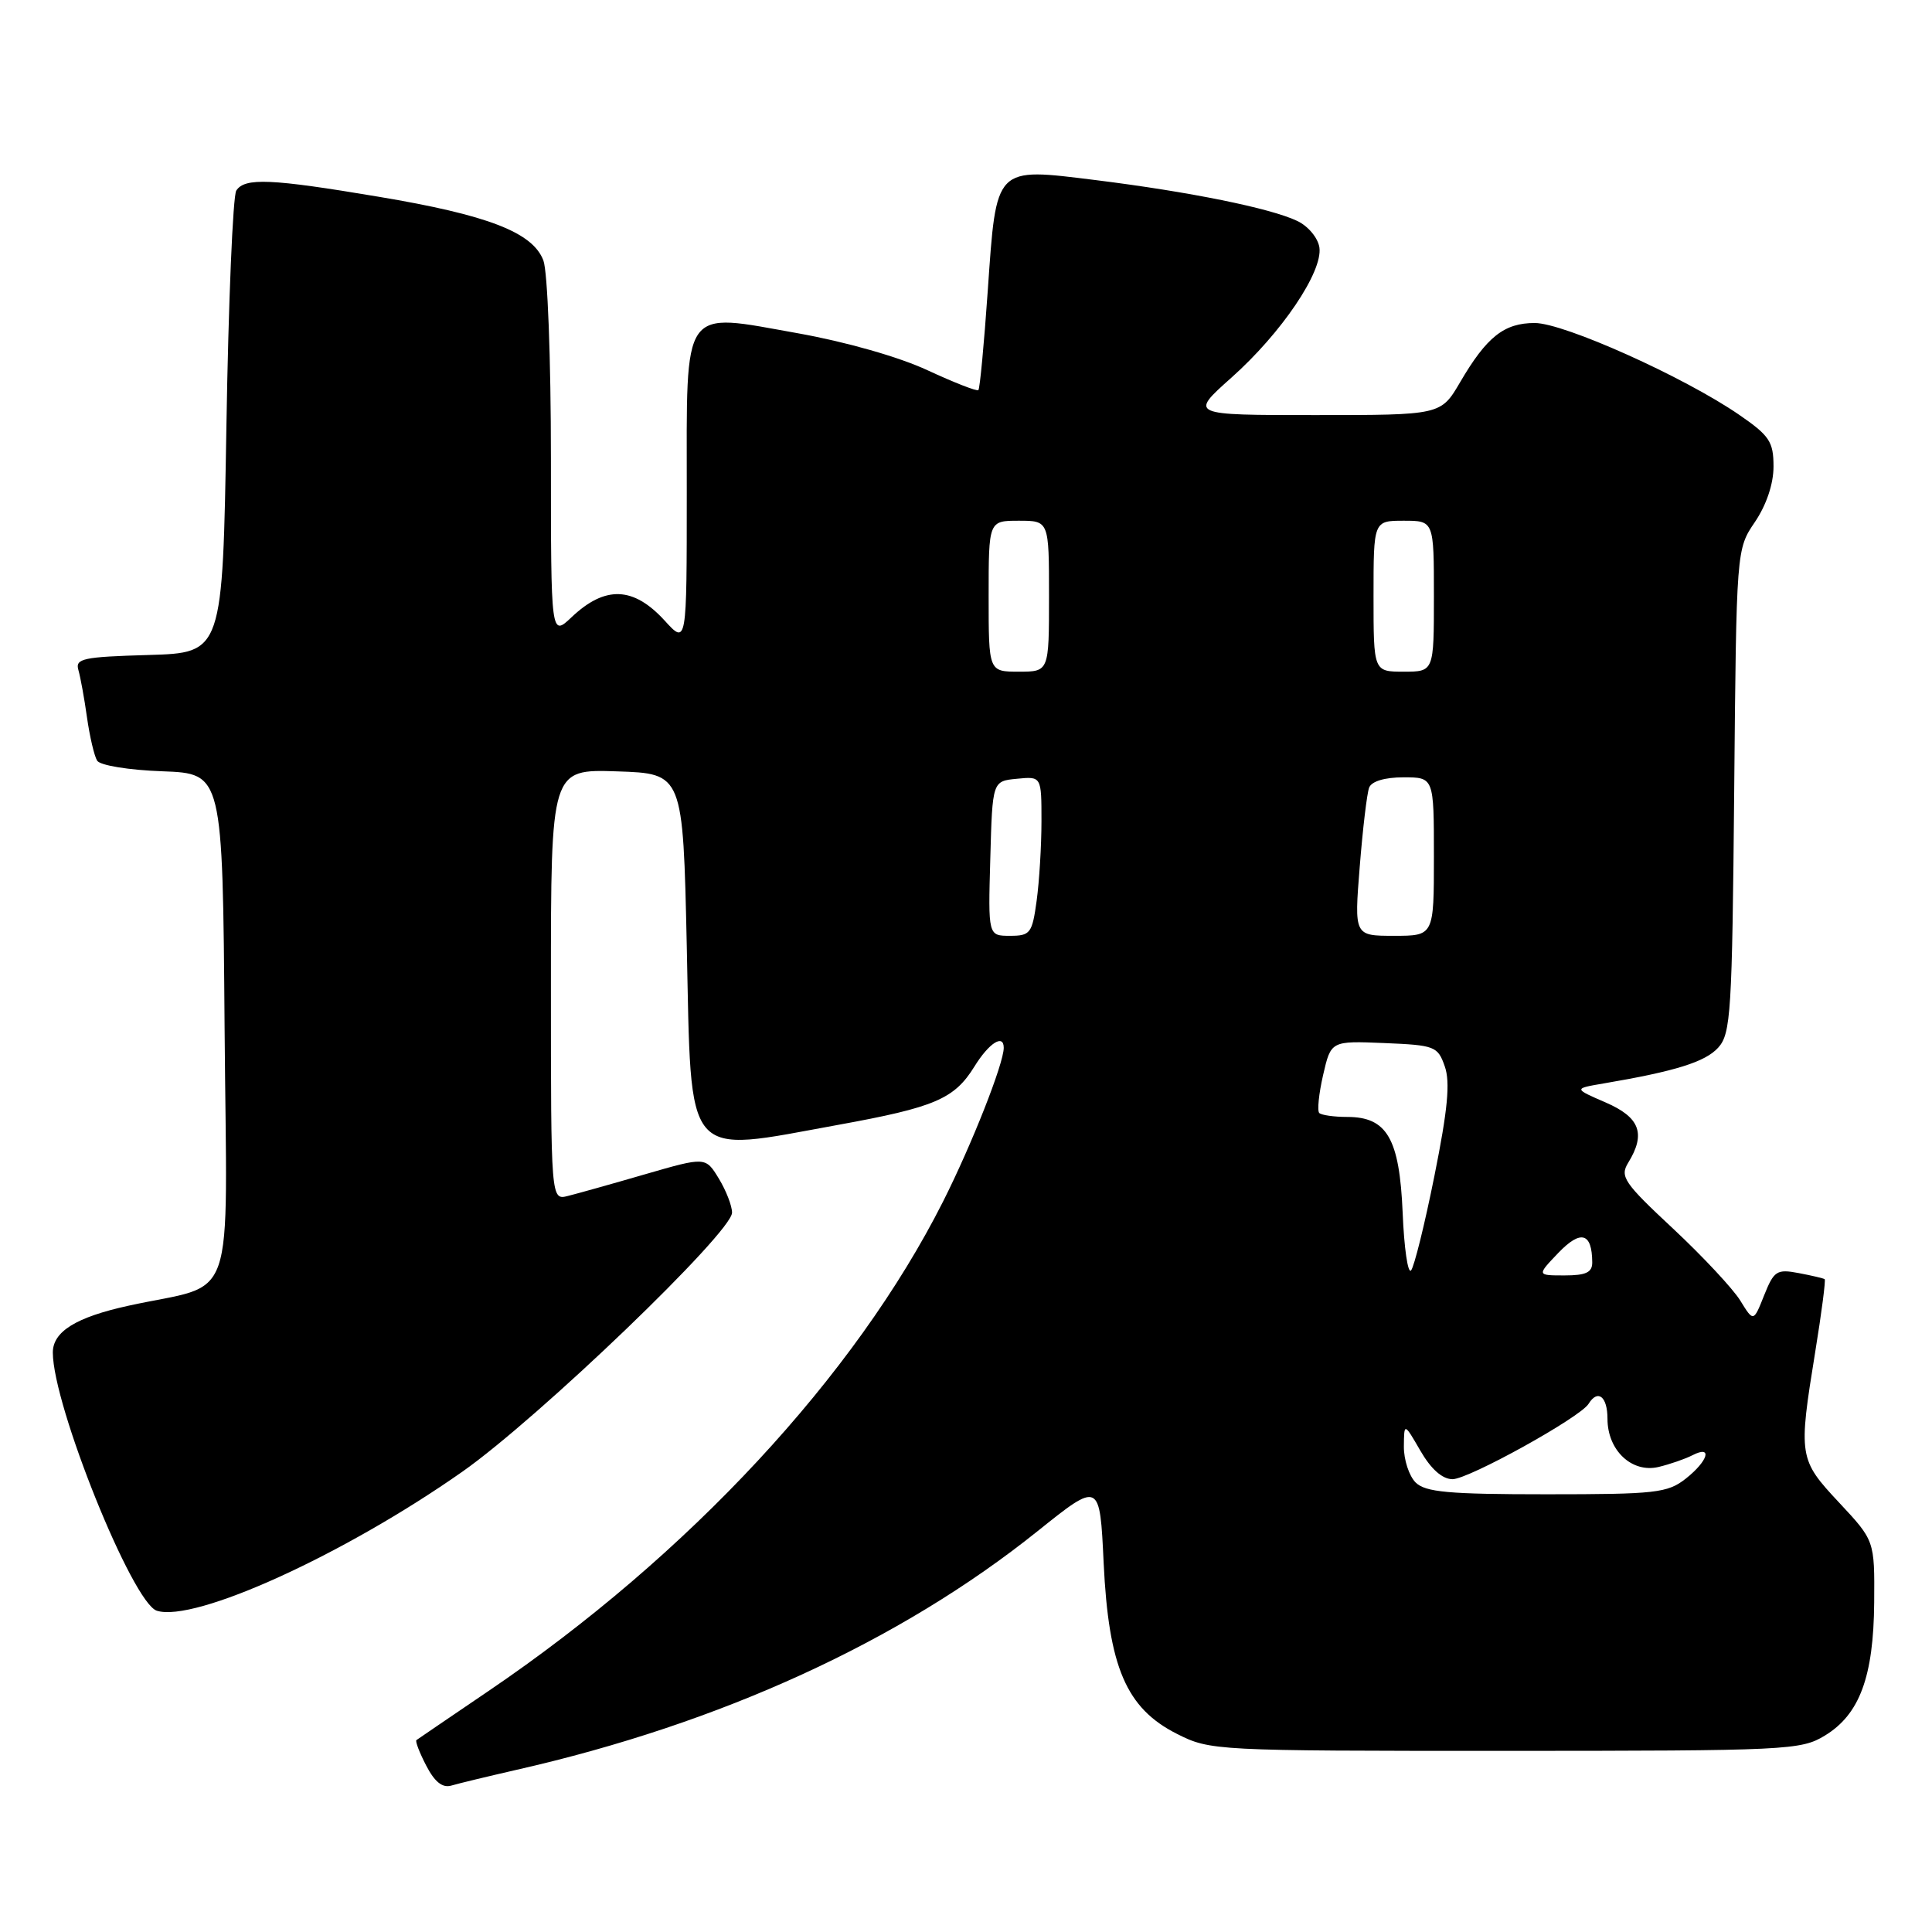 <?xml version="1.0" encoding="UTF-8" standalone="no"?>
<!DOCTYPE svg PUBLIC "-//W3C//DTD SVG 1.1//EN" "http://www.w3.org/Graphics/SVG/1.1/DTD/svg11.dtd" >
<svg xmlns="http://www.w3.org/2000/svg" xmlns:xlink="http://www.w3.org/1999/xlink" version="1.1" viewBox="0 0 256 256">
 <g >
 <path fill="currentColor"
d=" M 68.49 234.50 C 95.50 228.37 119.29 217.47 137.48 202.89 C 145.73 196.28 145.73 196.28 146.24 207.11 C 146.90 220.91 149.23 226.36 155.96 229.75 C 160.36 231.97 160.96 232.00 199.46 232.00 C 236.85 231.99 238.64 231.91 241.81 229.97 C 246.41 227.17 248.26 222.18 248.34 212.32 C 248.40 204.14 248.40 204.14 243.70 199.11 C 238.34 193.38 238.28 192.99 240.53 179.11 C 241.37 173.95 241.93 169.62 241.78 169.50 C 241.62 169.38 240.08 169.02 238.34 168.69 C 235.44 168.14 235.06 168.38 233.76 171.63 C 232.35 175.18 232.35 175.18 230.60 172.34 C 229.64 170.78 225.63 166.48 221.68 162.79 C 215.16 156.71 214.62 155.90 215.75 154.06 C 218.11 150.22 217.30 148.05 212.75 146.08 C 208.50 144.24 208.50 144.24 212.50 143.56 C 222.04 141.94 225.95 140.71 227.67 138.82 C 229.35 136.96 229.52 134.18 229.79 104.78 C 230.08 72.78 230.08 72.78 232.54 69.16 C 234.06 66.91 235.00 64.12 235.00 61.82 C 235.00 58.52 234.47 57.73 230.43 54.95 C 223.14 49.94 207.24 42.80 203.36 42.80 C 199.30 42.80 196.99 44.63 193.47 50.65 C 190.92 55.00 190.92 55.00 174.26 55.00 C 157.60 55.00 157.60 55.00 163.18 50.03 C 169.81 44.12 175.28 36.02 174.83 32.80 C 174.64 31.53 173.35 29.97 171.90 29.28 C 168.37 27.59 157.61 25.41 145.23 23.87 C 131.73 22.20 132.04 21.88 130.88 38.57 C 130.39 45.60 129.84 51.50 129.64 51.69 C 129.45 51.88 126.42 50.69 122.90 49.06 C 119.13 47.30 112.09 45.30 105.78 44.17 C 90.15 41.39 91.00 40.18 91.00 65.28 C 91.00 85.45 91.00 85.45 88.06 82.22 C 83.93 77.71 80.19 77.57 75.75 81.77 C 73.00 84.37 73.00 84.37 73.00 60.75 C 73.00 47.49 72.56 35.98 72.00 34.51 C 70.59 30.79 64.65 28.49 50.17 26.07 C 35.90 23.67 32.43 23.52 31.31 25.25 C 30.86 25.94 30.27 40.00 30.00 56.50 C 29.50 86.50 29.50 86.50 19.69 86.79 C 10.98 87.04 9.94 87.26 10.39 88.79 C 10.66 89.73 11.18 92.56 11.53 95.08 C 11.89 97.61 12.49 100.17 12.87 100.79 C 13.26 101.42 17.05 102.04 21.53 102.20 C 29.50 102.50 29.50 102.50 29.76 136.21 C 30.06 174.16 31.56 169.82 17.00 173.02 C 10.07 174.54 7.00 176.44 7.00 179.22 C 7.00 186.21 17.55 212.40 20.78 213.43 C 25.79 215.02 45.59 206.01 61.26 195.01 C 71.38 187.90 97.00 163.29 97.00 160.68 C 97.00 159.78 96.21 157.75 95.25 156.17 C 93.49 153.28 93.49 153.28 85.50 155.59 C 81.10 156.87 76.49 158.16 75.25 158.47 C 73.00 159.04 73.00 159.04 73.00 130.48 C 73.00 101.92 73.00 101.92 81.75 102.21 C 90.50 102.50 90.50 102.50 91.00 125.33 C 91.63 154.20 90.45 152.80 111.06 149.05 C 123.89 146.72 126.45 145.62 129.11 141.33 C 131.04 138.20 133.00 136.95 133.00 138.84 C 133.00 140.93 128.77 151.65 124.96 159.21 C 113.30 182.32 91.21 206.11 64.71 224.08 C 59.65 227.52 55.35 230.44 55.18 230.57 C 55.00 230.71 55.58 232.23 56.48 233.96 C 57.60 236.12 58.63 236.94 59.80 236.60 C 60.74 236.32 64.65 235.38 68.49 234.50 Z  M 187.57 196.43 C 186.71 195.56 186.01 193.43 186.02 191.68 C 186.05 188.50 186.05 188.50 188.22 192.25 C 189.63 194.68 191.12 196.00 192.47 196.00 C 194.61 196.00 209.38 187.82 210.49 186.02 C 211.72 184.03 213.00 185.04 213.00 188.00 C 213.00 192.18 216.23 195.22 219.77 194.38 C 221.27 194.02 223.29 193.32 224.25 192.83 C 226.97 191.43 226.36 193.57 223.37 195.93 C 220.95 197.83 219.40 198.00 204.94 198.00 C 191.91 198.00 188.87 197.72 187.57 196.43 Z  M 185.86 160.70 C 185.44 150.85 183.79 148.00 178.51 148.00 C 176.76 148.00 175.10 147.76 174.81 147.48 C 174.52 147.19 174.75 144.92 175.32 142.44 C 176.36 137.92 176.36 137.92 183.41 138.21 C 190.12 138.49 190.51 138.63 191.44 141.30 C 192.18 143.40 191.83 147.05 190.07 155.80 C 188.78 162.24 187.38 167.88 186.97 168.34 C 186.55 168.81 186.05 165.37 185.86 160.70 Z  M 206.50 166.00 C 209.46 162.92 210.95 163.33 210.98 167.25 C 211.00 168.60 210.16 169.00 207.31 169.00 C 203.63 169.00 203.63 169.00 206.50 166.00 Z  M 131.22 113.75 C 131.50 103.50 131.50 103.50 134.75 103.19 C 138.00 102.87 138.00 102.87 138.00 108.80 C 138.00 112.06 137.71 116.81 137.36 119.36 C 136.77 123.67 136.52 124.00 133.83 124.00 C 130.93 124.00 130.93 124.00 131.22 113.75 Z  M 180.17 114.86 C 180.57 109.83 181.13 105.10 181.42 104.36 C 181.74 103.52 183.50 103.00 185.97 103.00 C 190.00 103.00 190.00 103.00 190.00 113.50 C 190.00 124.00 190.00 124.00 184.72 124.00 C 179.44 124.00 179.44 124.00 180.17 114.86 Z  M 131.00 79.00 C 131.00 69.00 131.00 69.00 135.00 69.00 C 139.00 69.00 139.00 69.00 139.00 79.00 C 139.00 89.00 139.00 89.00 135.00 89.00 C 131.00 89.00 131.00 89.00 131.00 79.00 Z  M 182.00 79.00 C 182.00 69.00 182.00 69.00 186.00 69.00 C 190.00 69.00 190.00 69.00 190.00 79.00 C 190.00 89.00 190.00 89.00 186.00 89.00 C 182.00 89.00 182.00 89.00 182.00 79.00 Z "/>
</g>
</svg>